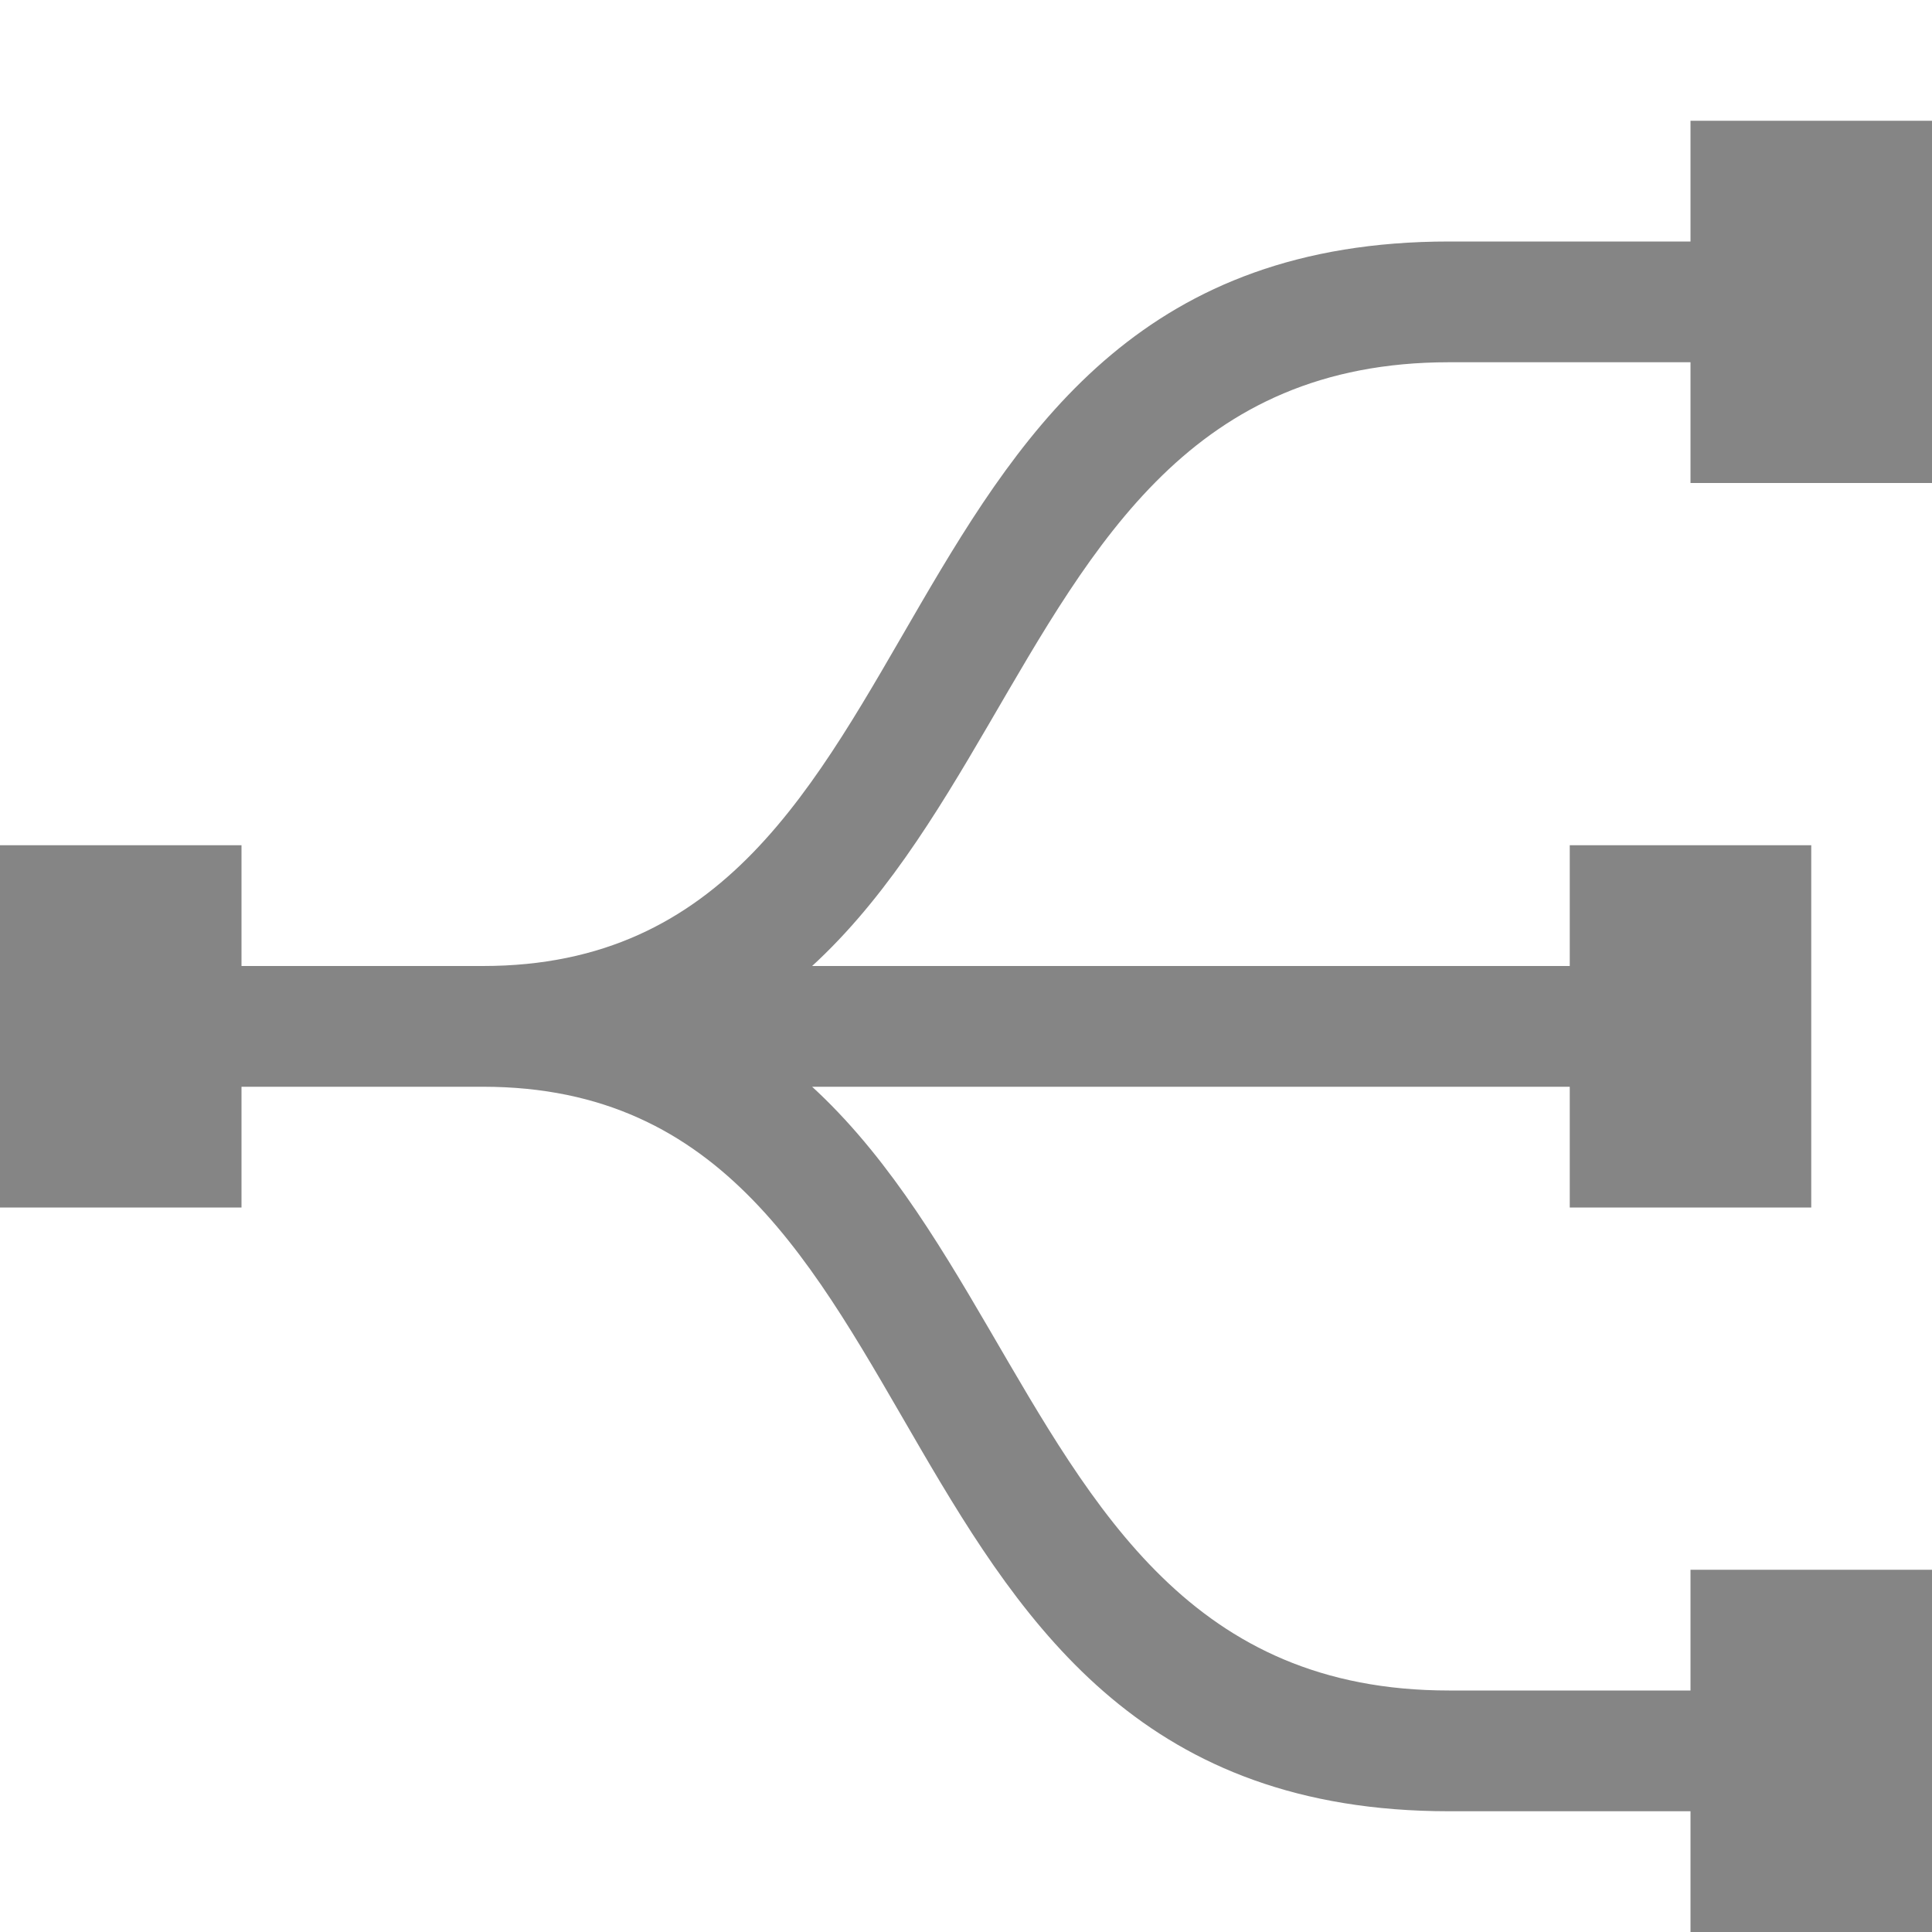 <svg viewBox="0 0 16 16" width="16" height="16" xmlns="http://www.w3.org/2000/svg" fill="#858585" fill-opacity="1">
  <path d="M0 8 4 8C8 8 7 2 12 2L16 2 16 3 12 3C7.75 3 8.75 9 4 9L0 9M4 8C8.75 8 7.75 14 12 14L16 14 16 15 12 15C7 15 8 9 4 9L4 8M4 8 14 8 14 9 4 9 4 8M0 7 2 7 2 10 0 10 0 7M13 7 15 7 15 10 13 10 13 7M14 1 16 1 16 4 14 4 14 1M14 13 16 13 16 16 14 16 14 13"></path>
</svg>
